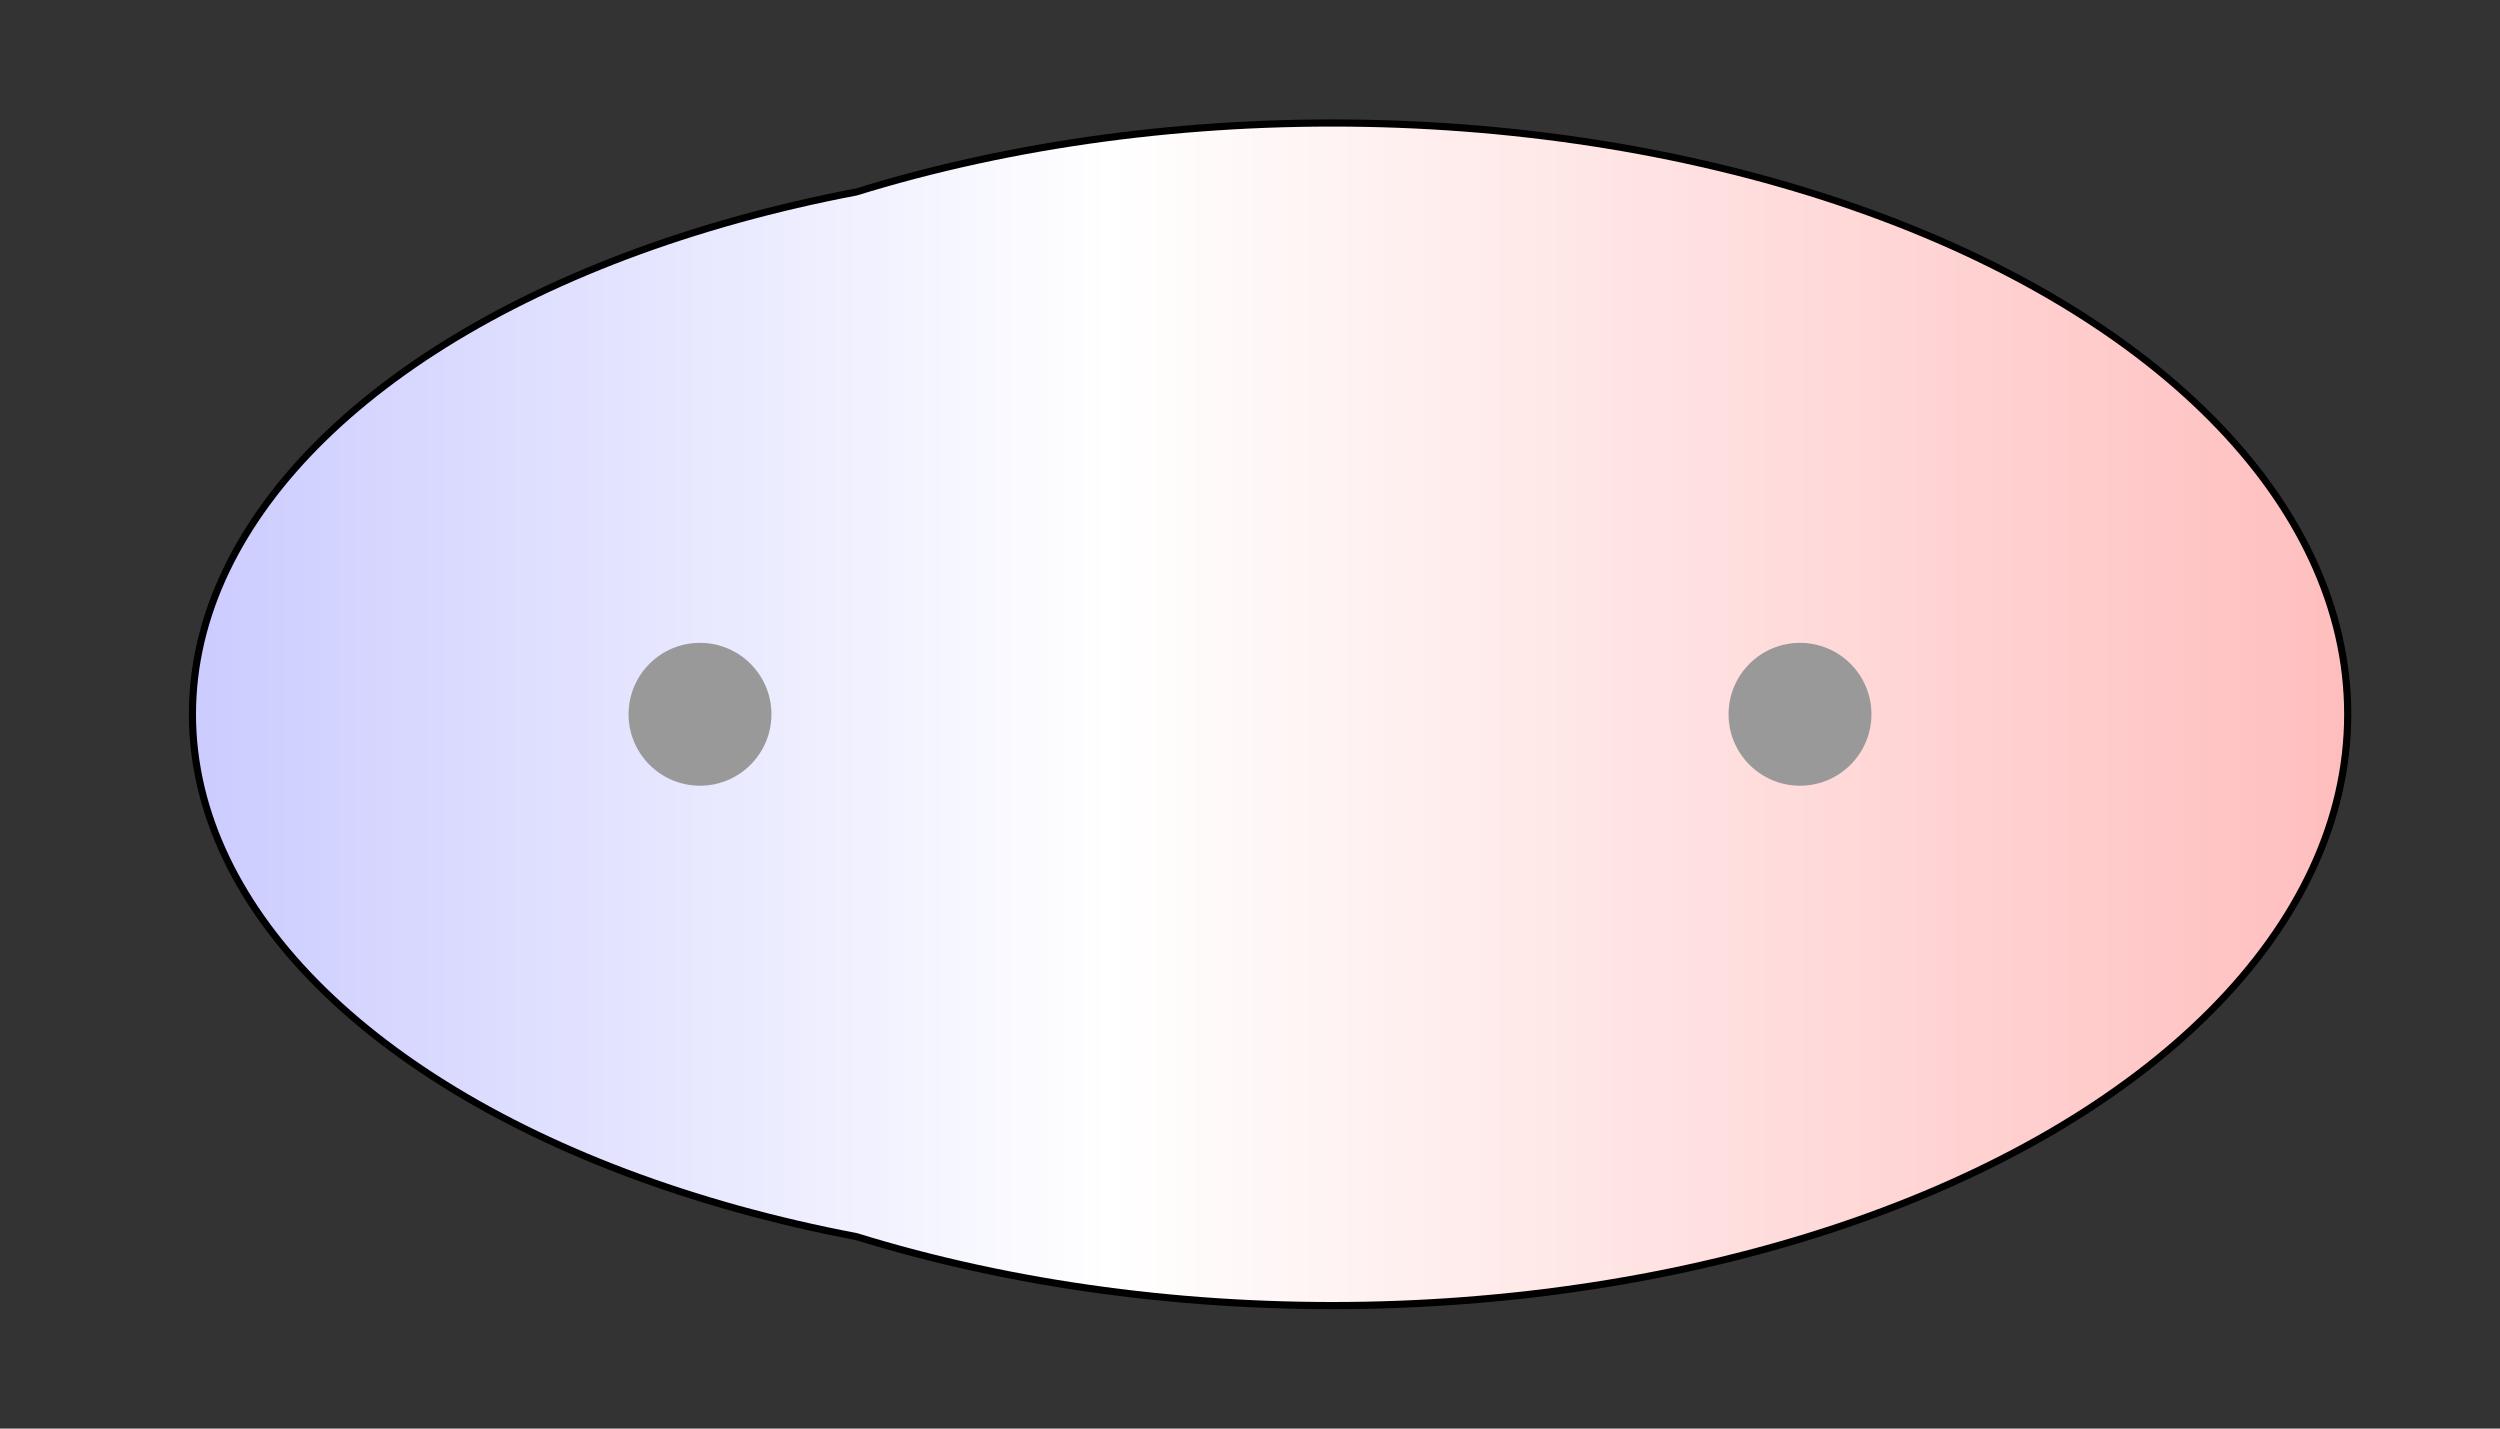 <svg width="175" height="100" viewBox="0 0 175 100" xmlns="http://www.w3.org/2000/svg" xmlns:xlink="http://www.w3.org/1999/xlink">
  <rect x="0" y="0" width="175" height="100" fill="#333333" stroke="none"/>
  <g>
    <title>Charges</title>
    <defs>
      <linearGradient id="grad1" y2="0" x2="100%" y1="0" x1="0%">
        <stop stop-color="rgb(255,0,0)" offset="0%"/>
        <stop stop-color="rgb(255,255,255)" offset="48.29%"/>
        <stop stop-color="rgb(0,0,255)" offset="100%"/>
      </linearGradient>
      <linearGradient id="grad2" y2="0" x2="100%" y1="0" x1="0%">
        <stop stop-color="rgb(0,0,255)" offset="0%"/>
        <stop stop-color="rgb(255,255,255)" offset="48.29%"/>
        <stop stop-color="rgb(255,0,0)" offset="100%"/>
      </linearGradient>
      <clipPath id="field">
        <ellipse id="field_1" ry="38.33" rx="68.02" cy="50" cx="81.74" stroke="#000000"/>
        <ellipse id="field_2" ry="41.14" rx="70.83" cy="50" cx="93.26" stroke="#000000"/>
      </clipPath>
      <clipPath id="field_outline">
        <ellipse id="field_1_outline" ry="38.83" rx="68.52" cy="50" cx="81.74" stroke="#000000"/>
        <ellipse id="field_2_outline" ry="41.64" rx="71.33" cy="50" cx="93.26" stroke="#000000"/>
      </clipPath>
    </defs>
    <rect id="bg_field_outline" x="-245.21" y="0" width="668.22" height="100" clip-path="url(#field_outline)" fill="#000000"/>
    <rect id="bg_gradient" x="-245.21" y="0" width="668.22" height="100" clip-path="url(#field)" fill="url(#grad2)"/>
    <ellipse id="atom_1" ry="5" rx="5" cy="50" cx="49" fill="#999999"/>
    <ellipse id="atom_2" ry="5" rx="5" cy="50" cx="126" fill="#999999"/>
  </g>
</svg>
